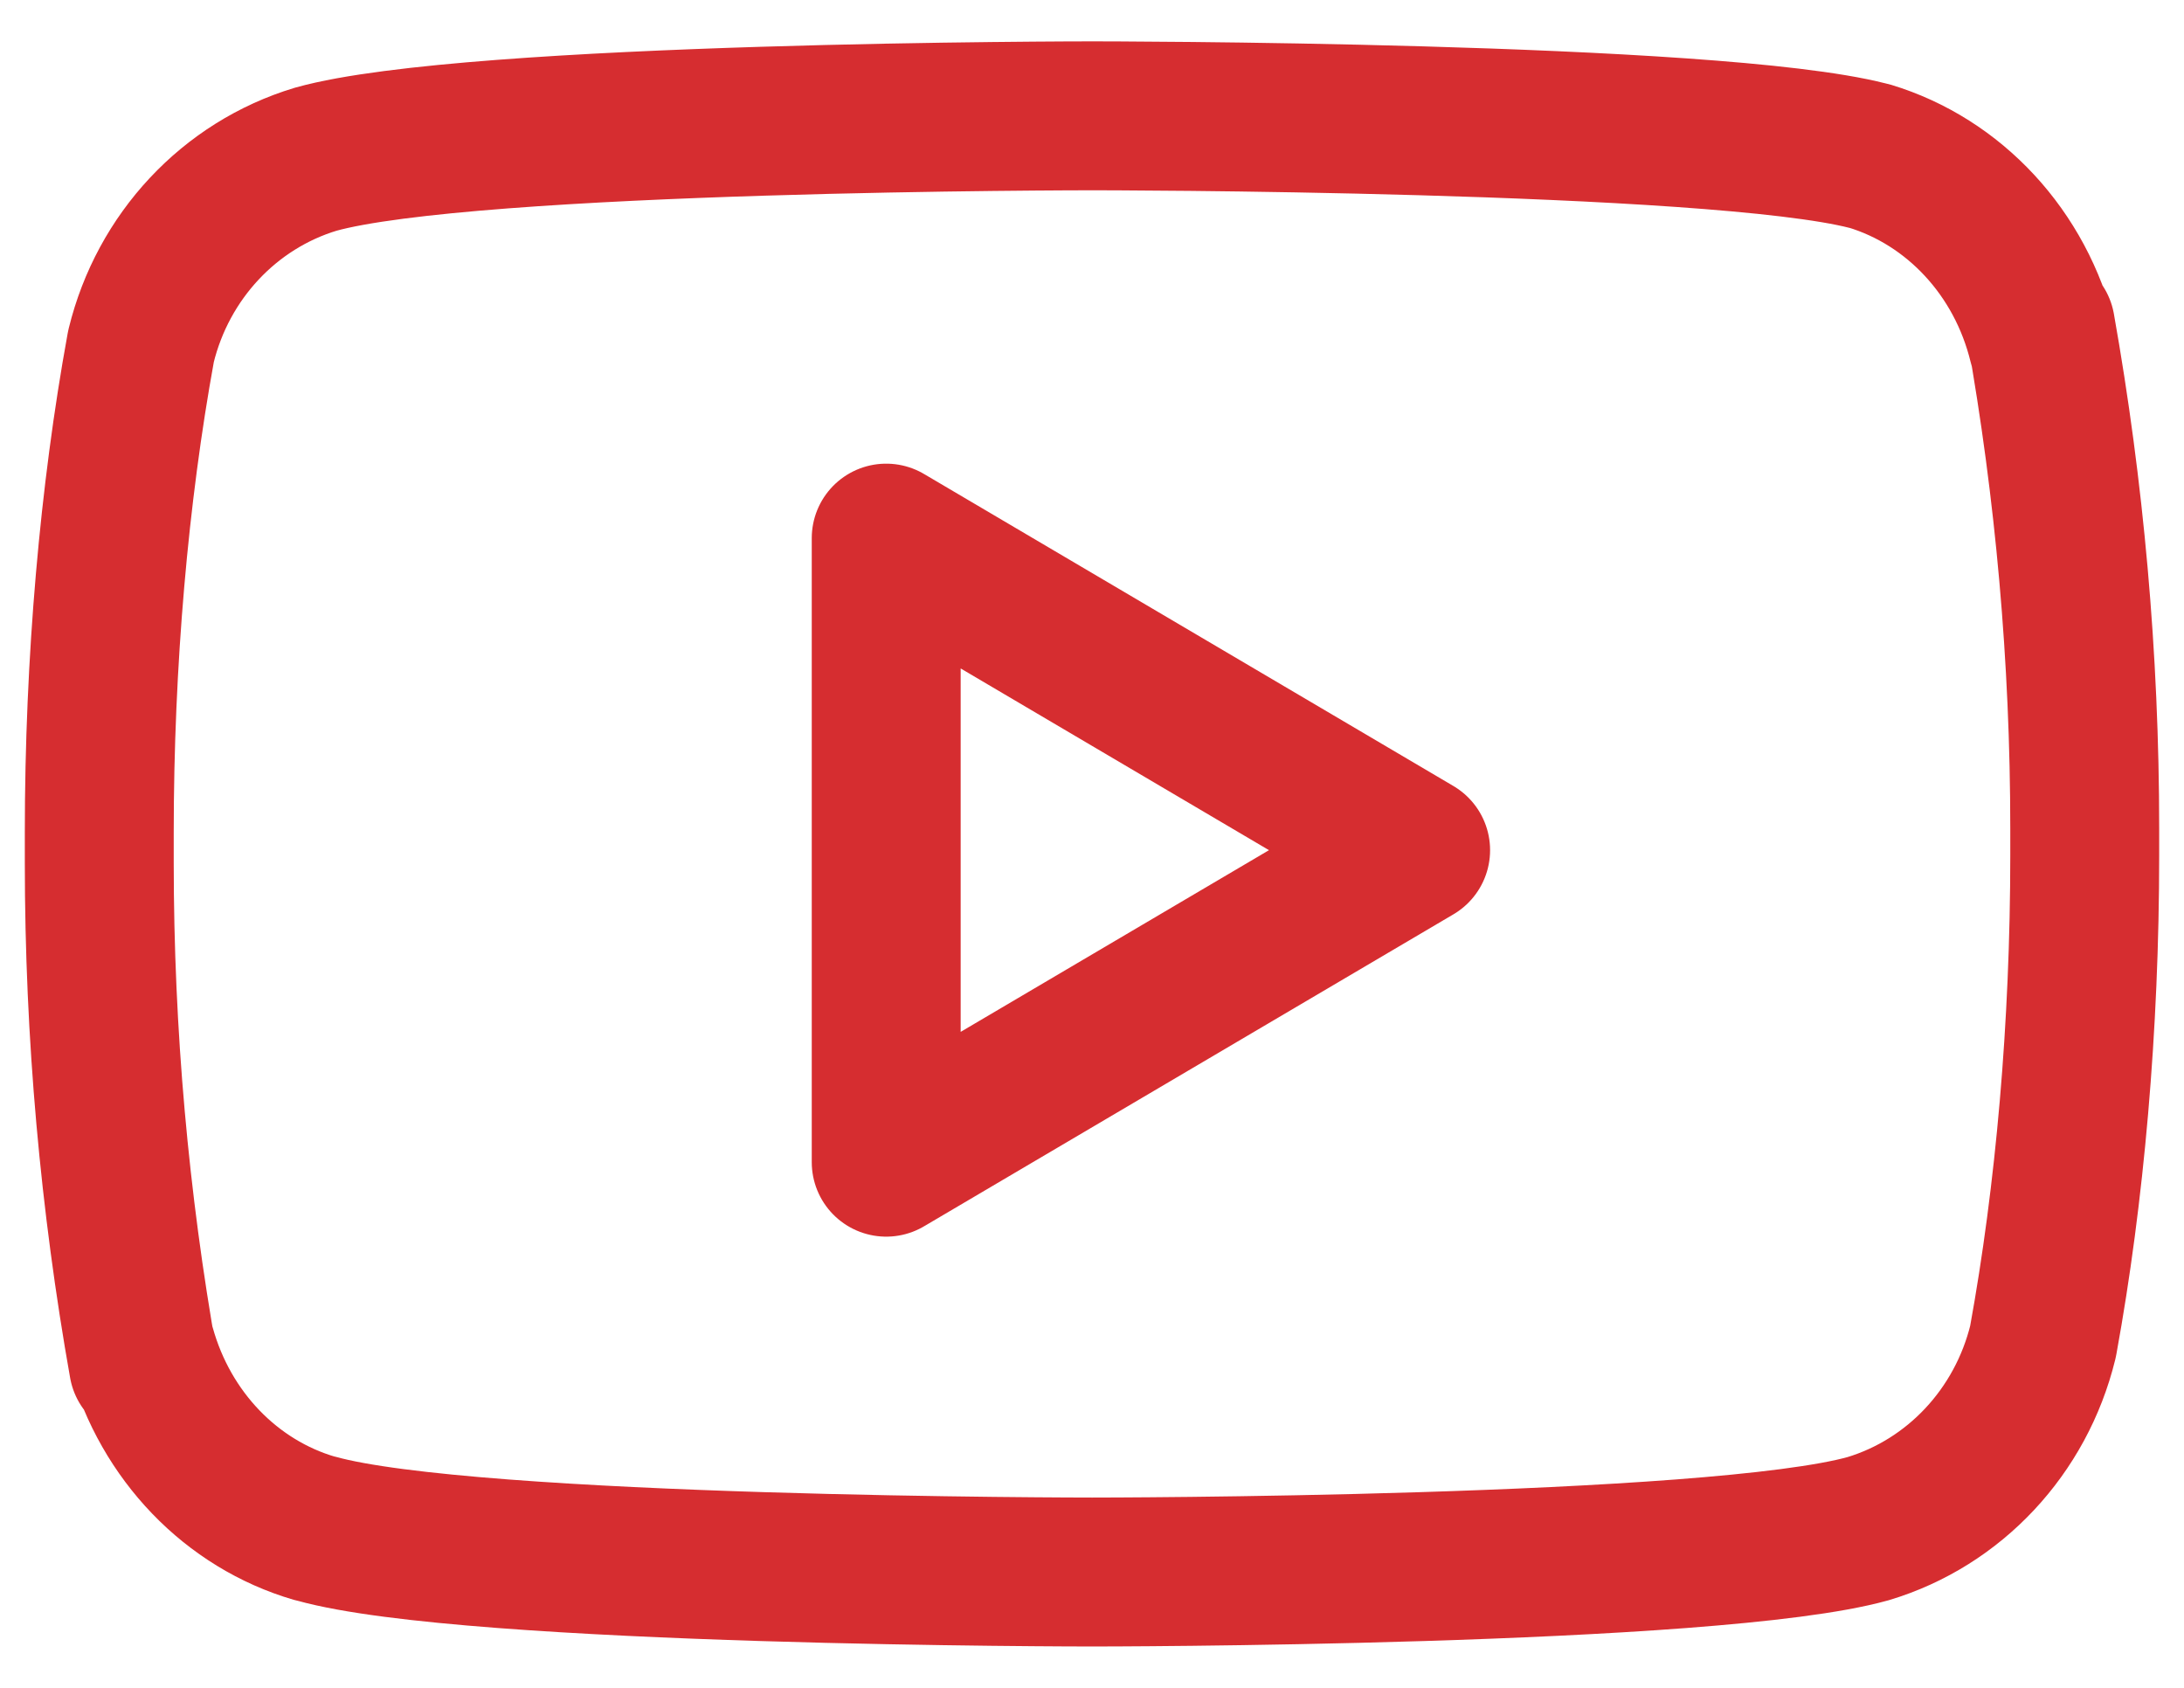 <svg width="44" height="34" viewBox="0 0 44 34" fill="none" xmlns="http://www.w3.org/2000/svg">
<path d="M41.157 6.931C40.709 5.093 39.371 3.661 37.665 3.144L37.631 3.137C34.5 2.333 21.997 2.333 21.997 2.333C21.997 2.333 9.493 2.333 6.362 3.207C4.623 3.731 3.284 5.163 2.843 6.966L2.836 7.001C2.301 9.936 2 13.318 2 16.769C2 16.867 2 16.958 2 17.056V17.042C2 17.147 2 17.265 2 17.384C2 20.836 2.308 24.218 2.89 27.495L2.843 27.153C3.338 28.928 4.663 30.297 6.335 30.786L6.369 30.793C9.493 31.667 22.003 31.667 22.003 31.667C22.003 31.667 34.507 31.667 37.638 30.793C39.377 30.269 40.715 28.837 41.157 27.034L41.164 26.999C41.699 24.064 42 20.682 42 17.231C42 17.161 42 17.091 42 17.021V17.035C42 16.93 42 16.811 42 16.693C42 13.241 41.692 9.859 41.11 6.582L41.157 6.931Z" stroke="#D62D30" stroke-width="3" stroke-linecap="round" stroke-linejoin="round"/>
<path d="M17.854 23.411L28.52 17.126L17.854 10.84V23.411Z" stroke="#D62D30" stroke-width="3" stroke-linecap="round" stroke-linejoin="round"/>
</svg>
